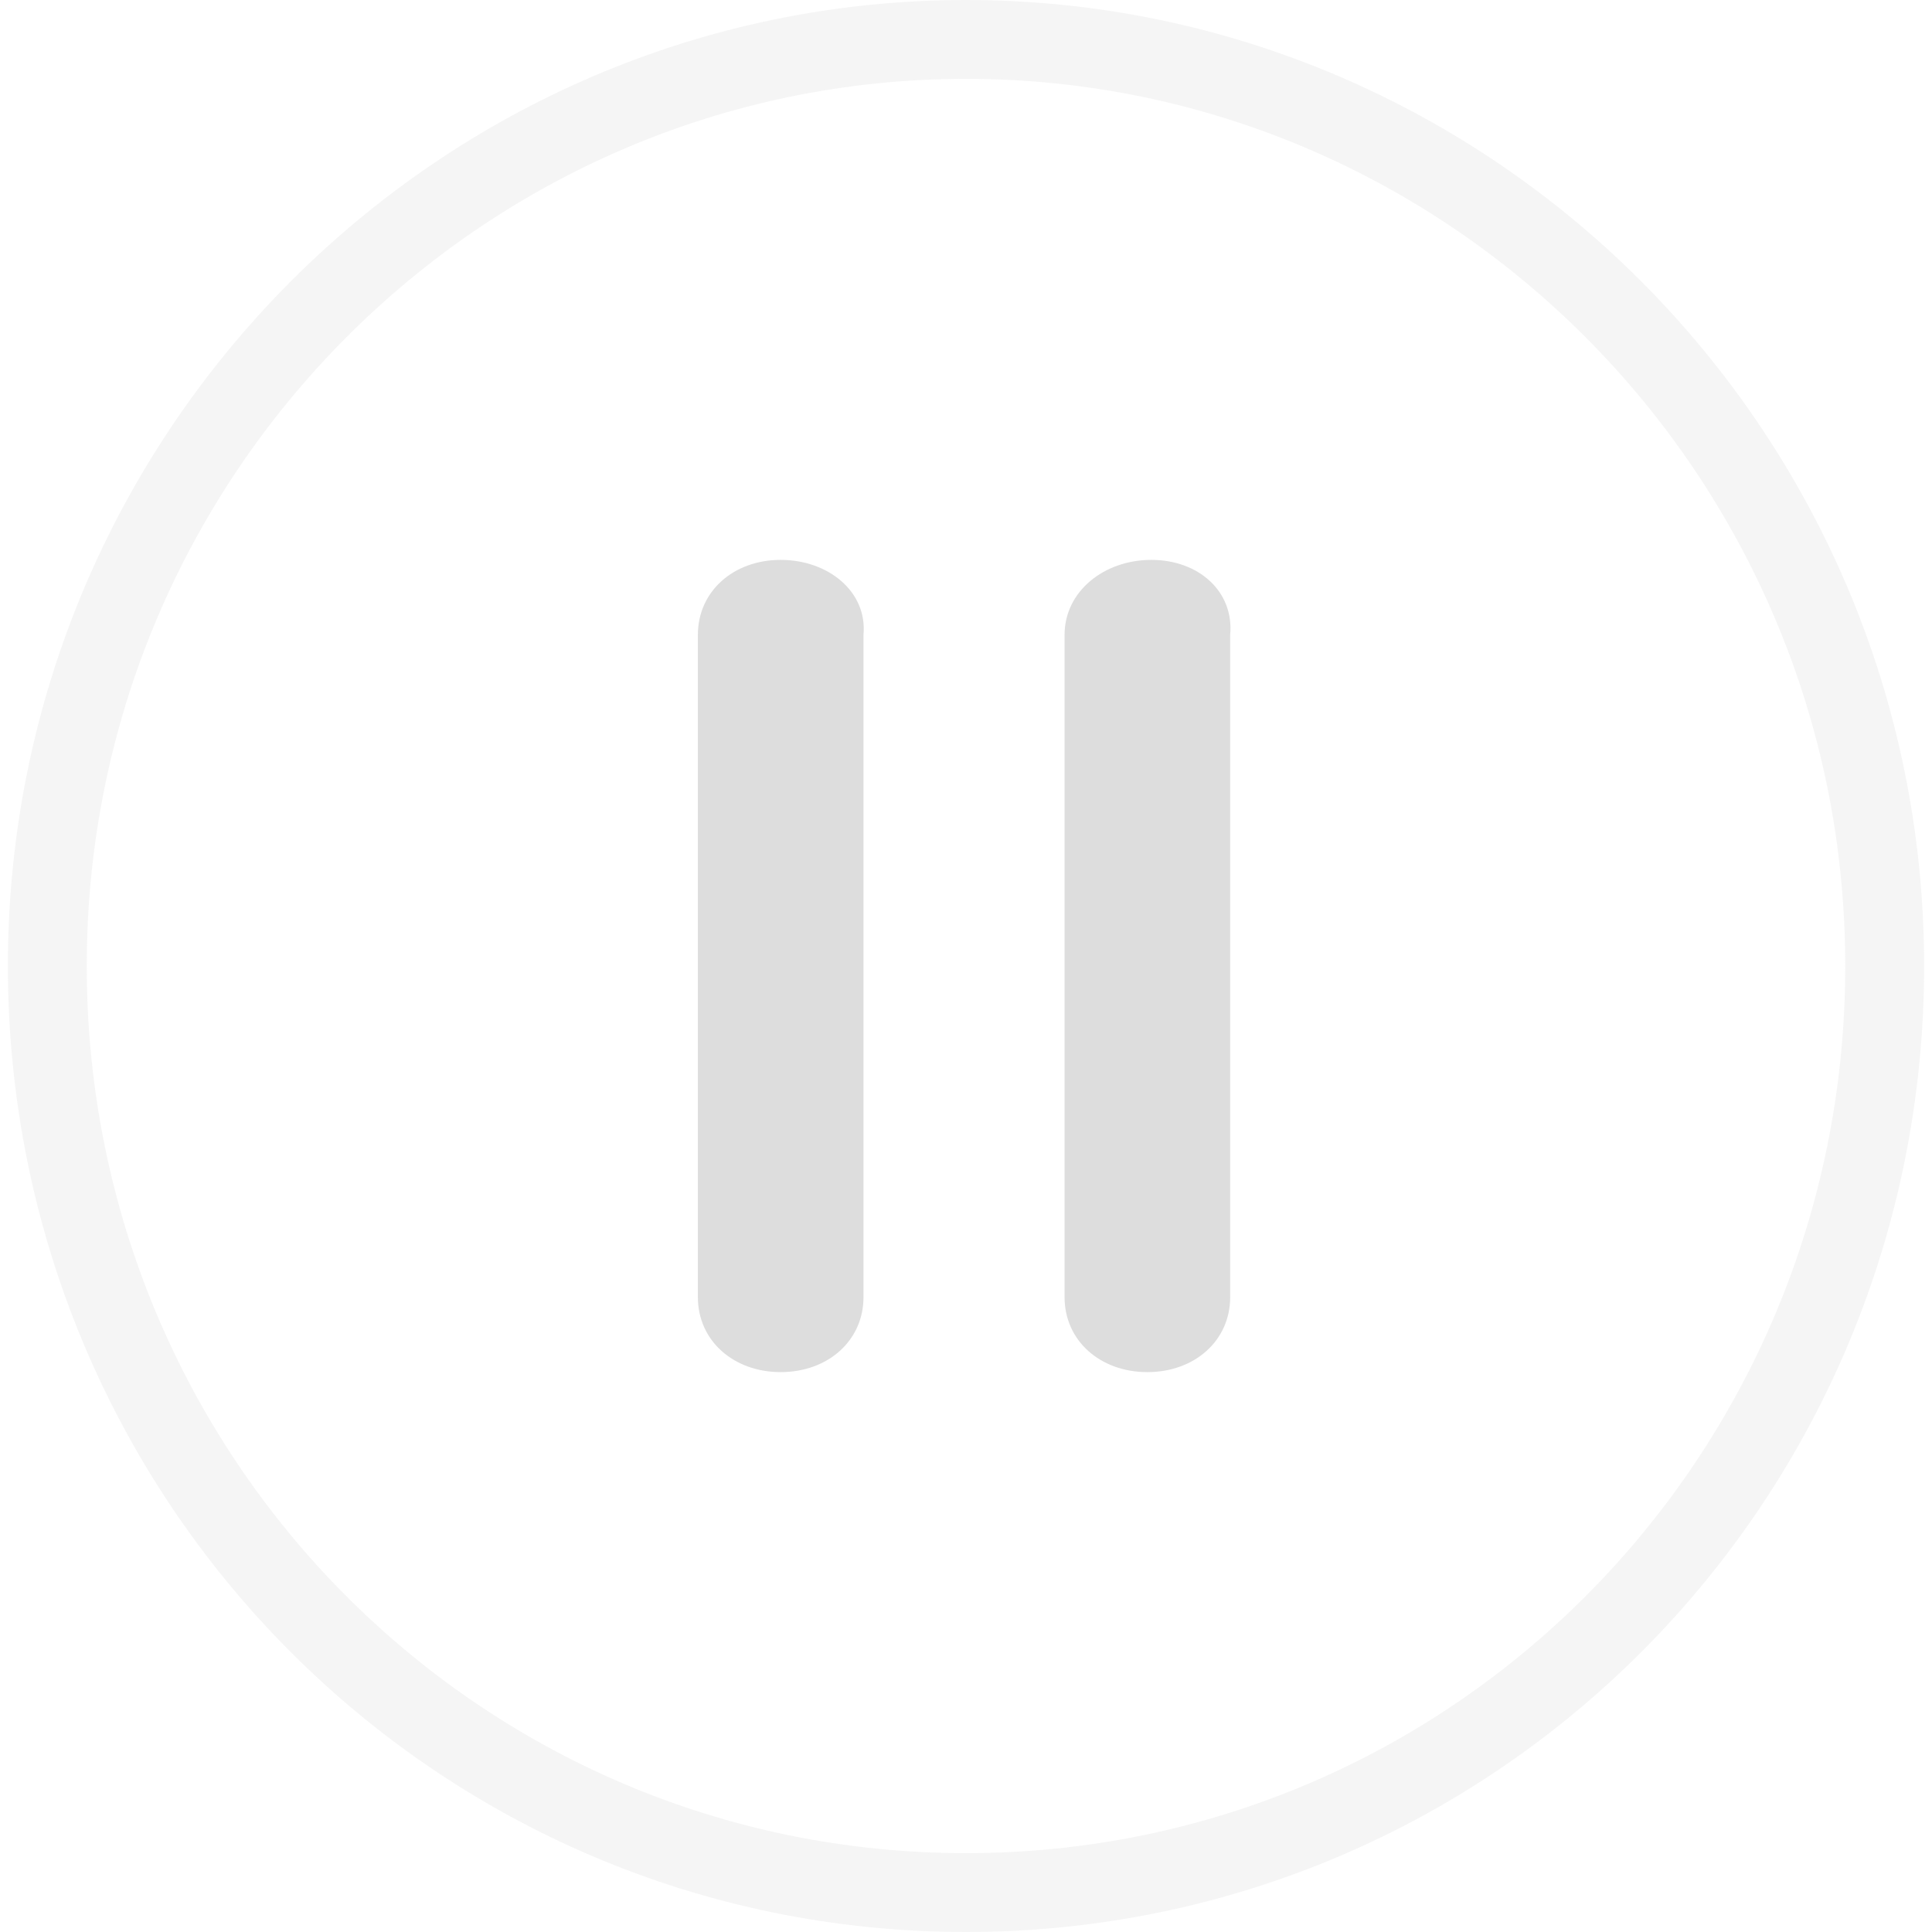<?xml version="1.0" encoding="utf-8"?>
<!-- Generator: Adobe Illustrator 22.0.1, SVG Export Plug-In . SVG Version: 6.00 Build 0)  -->
<svg version="1.1" id="Layer_1" xmlns="http://www.w3.org/2000/svg" xmlns:xlink="http://www.w3.org/1999/xlink" x="0px" y="0px"
	 viewBox="0 0 49 49" style="enable-background:new 0 0 49 49;" xml:space="preserve">
<style type="text/css">
	.st0{opacity:0.3;fill:none;stroke:#DDDDDD;stroke-width:2;enable-background:new    ;}
	.st1{fill:#DDDDDD;}
</style>
<path class="st0" d="M47.8,24.5c0,13-10.4,23.5-23.3,23.5S1.2,37.5,1.2,24.5S11.7,1,24.5,1S47.8,11.5,47.8,24.5z"/>
<path class="st1" d="M19.8,14.2c-1.2,0-2.1,0.8-2.1,1.9v16.8c0,1.1,0.9,1.9,2.1,1.9c1.2,0,2.1-0.8,2.1-1.9V16.1
	C22,15,21,14.2,19.8,14.2z"/>
<path class="st1" d="M29.2,14.2C28,14.2,27,15,27,16.1v16.8c0,1.1,0.9,1.9,2.1,1.9c1.2,0,2.1-0.8,2.1-1.9V16.1
	C31.3,15,30.4,14.2,29.2,14.2z"/>
</svg>
